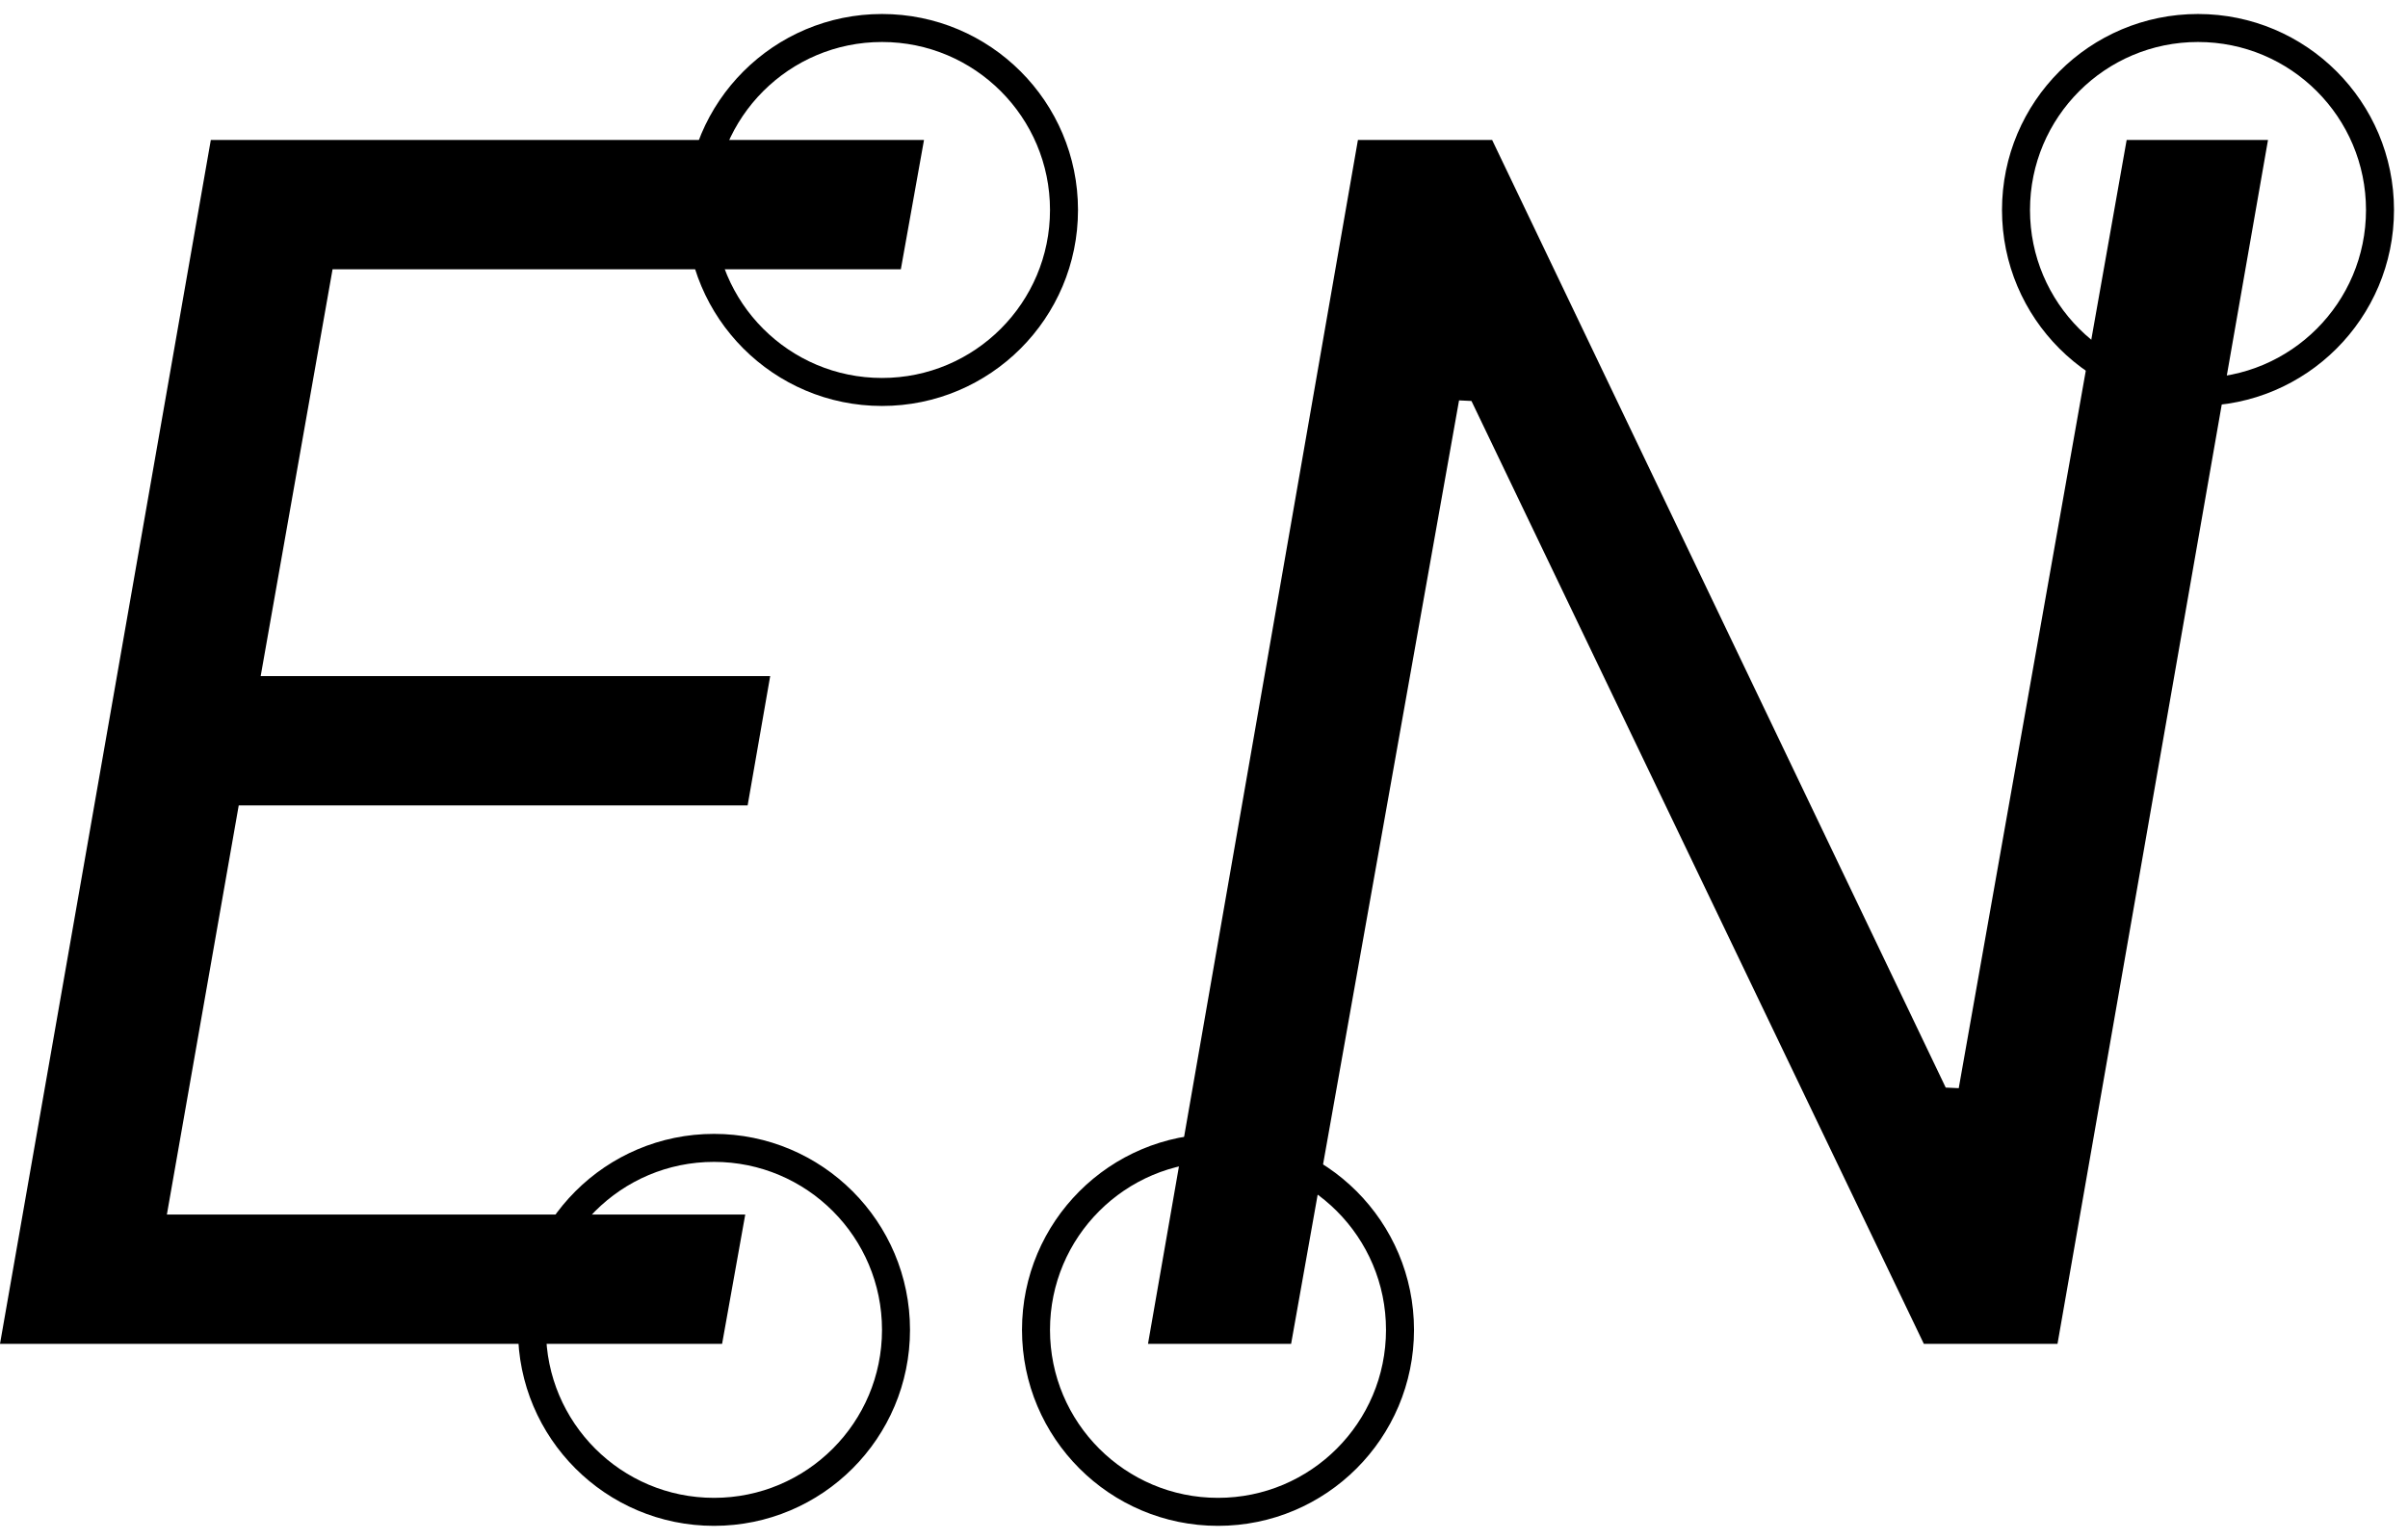 
<svg width="86px" height="55px" viewBox="0 0 86 55" version="1.1" xmlns="http://www.w3.org/2000/svg" xmlns:xlink="http://www.w3.org/1999/xlink">
    <!-- Generator: Sketch 49.3 (51167) - http://www.bohemiancoding.com/sketch -->
    <desc>Created with Sketch.</desc>
    <defs></defs>
    <g id="Page-1" stroke="none" stroke-width="1" fill="none" fill-rule="evenodd">
        <g id="Desktop-HD" transform="translate(-52, -44)">
            <g id="Group" transform="translate(52, 45)">
                <polygon id="E" fill="#000000" points="26.616 42.381 25.789 47 0 47 7.529 4 33 4 32.173 8.619 11.877 8.619 9.31 23.148 27.507 23.148 26.701 27.768 8.526 27.768 5.96 42.381"></polygon>
                <circle id="Oval-Copy-3" stroke="#000000" cx="31.5" cy="6.5" r="6.5"></circle>
                <circle id="Oval-Copy-5" stroke="#000000" cx="25.5" cy="46.5" r="6.5"></circle>
                <polygon id="N" fill="#000000" points="81 4 73.482 47 68.709 47 52.552 13.322 52.109 13.301 46.111 47 41 47 48.497 4 53.291 4 69.49 37.846 69.955 37.867 75.952 4"></polygon>
                <circle id="Oval-Copy" stroke="#000000" cx="43.5" cy="46.5" r="6.5"></circle>
                <circle id="Oval-Copy-2" stroke="#000000" cx="78.5" cy="6.5" r="6.5"></circle>
            </g>
        </g>
    </g>
</svg>
